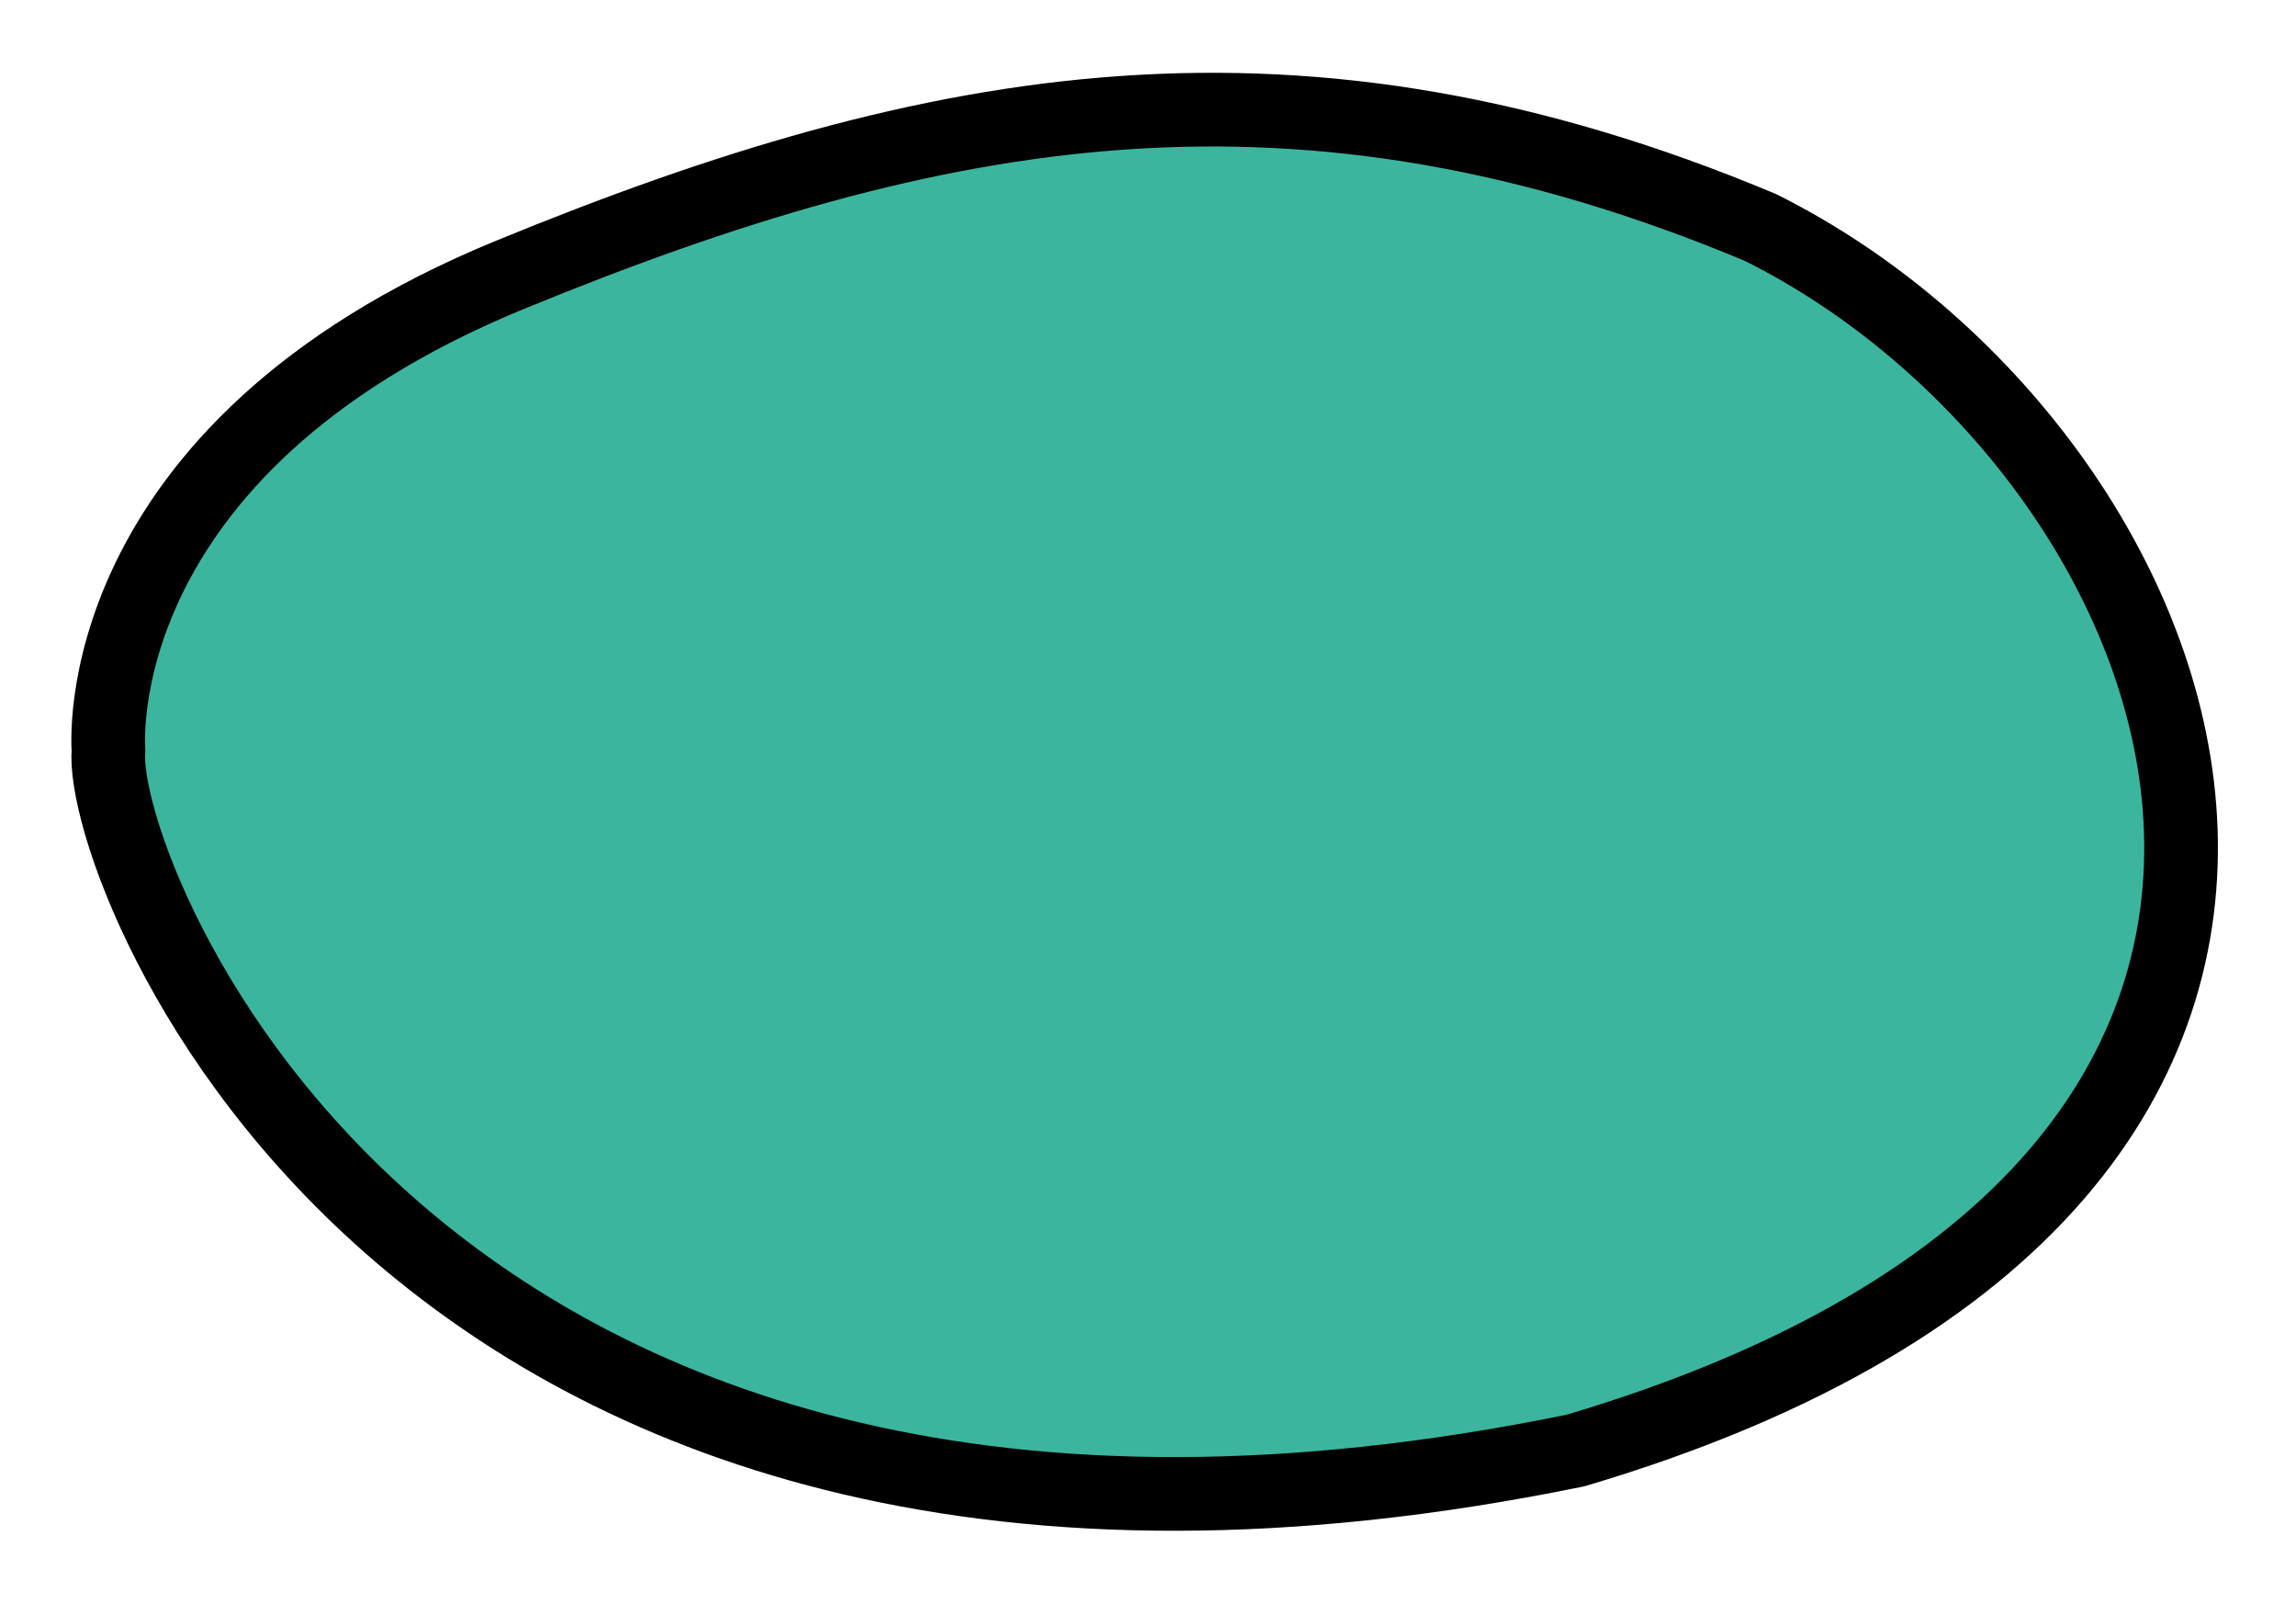 <?xml version="1.0" encoding="utf-8"?>
<!-- Generator: Adobe Illustrator 16.0.0, SVG Export Plug-In . SVG Version: 6.00 Build 0)  -->
<!DOCTYPE svg PUBLIC "-//W3C//DTD SVG 1.1//EN" "http://www.w3.org/Graphics/SVG/1.1/DTD/svg11.dtd">
<svg version="1.1" xmlns="http://www.w3.org/2000/svg" xmlns:xlink="http://www.w3.org/1999/xlink" x="0px" y="0px"
	 width="124.667px" height="87.667px" viewBox="0 0 124.667 87.667" enable-background="new 0 0 124.667 87.667"
	 xml:space="preserve">
<g id="Layer_1">
	
		<path fill="#3CB59E" stroke="#000000" stroke-width="4" stroke-linecap="round" stroke-linejoin="round" stroke-miterlimit="10" d="
		M5.891,40.729c-0.595,6.513,16.34,50.974,79.655,38.008c50.072-14.831,34.154-54.411,10.027-66.396
		c-25.045-10.482-44.64-6.959-67.878,2.576C4.457,24.454,5.891,40.729,5.891,40.729z"/>
</g>
<g id="Layer_2">
	
		<path opacity="0" fill="none" stroke="#000000" stroke-width="20" stroke-linecap="round" stroke-linejoin="round" stroke-miterlimit="10" d="
		M17.833,20.333C9.701,33.645-2.364,57.457-2.179,73.186c-0.232-11.819,8.217-27.04,12.286-37.996
		c3.353-9.025,5.977-19.33,10.798-27.713c-0.556,21.189-5.751,39.396-11.159,59.769c0.975-12.12,8.188-25.547,12.424-36.876
		C25.942,20.28,29.011,9.086,34.698-0.037c1.734,18.974-6.688,42.635-12.65,60.507c5.715-23.088,18.181-44.747,23.821-68.196
		c4.445,10.445-3.687,28.663-7.539,39.084c-5.77,15.61-8.735,34.497-17.31,48.827C34.353,58.031,44.555,31.35,52.901,6.715
		c0.725,27.25-12.328,57.972-21.095,83.359c10.678-26.179,21.635-52.327,31.821-78.602c2.605,24.879-8.643,52.682-16.949,75.641
		c2.674-16.72,12.815-33.317,18.572-49.198c5.301-14.624,9.747-28.35,12.628-43.514c0.581,22.49-3.328,50.479-10.204,71.931
		c5.822-19.239,16.622-41.05,25.016-58.97c1.977,21.543-8.486,52.982-15.016,73.554c1.284-15.446,12.682-32.479,17.008-47.522
		c3.813-13.262,7.7-26.493,9.199-40.219c-0.58,23.45-1.303,51.096-11.007,72.893c7.4-16.524,16.572-32.241,23.824-48.767
		c0.938,15.869-0.162,38.91-9.008,52.9c2.022-6.476,3.133-13.173,4.143-19.869"/>
</g>
</svg>
